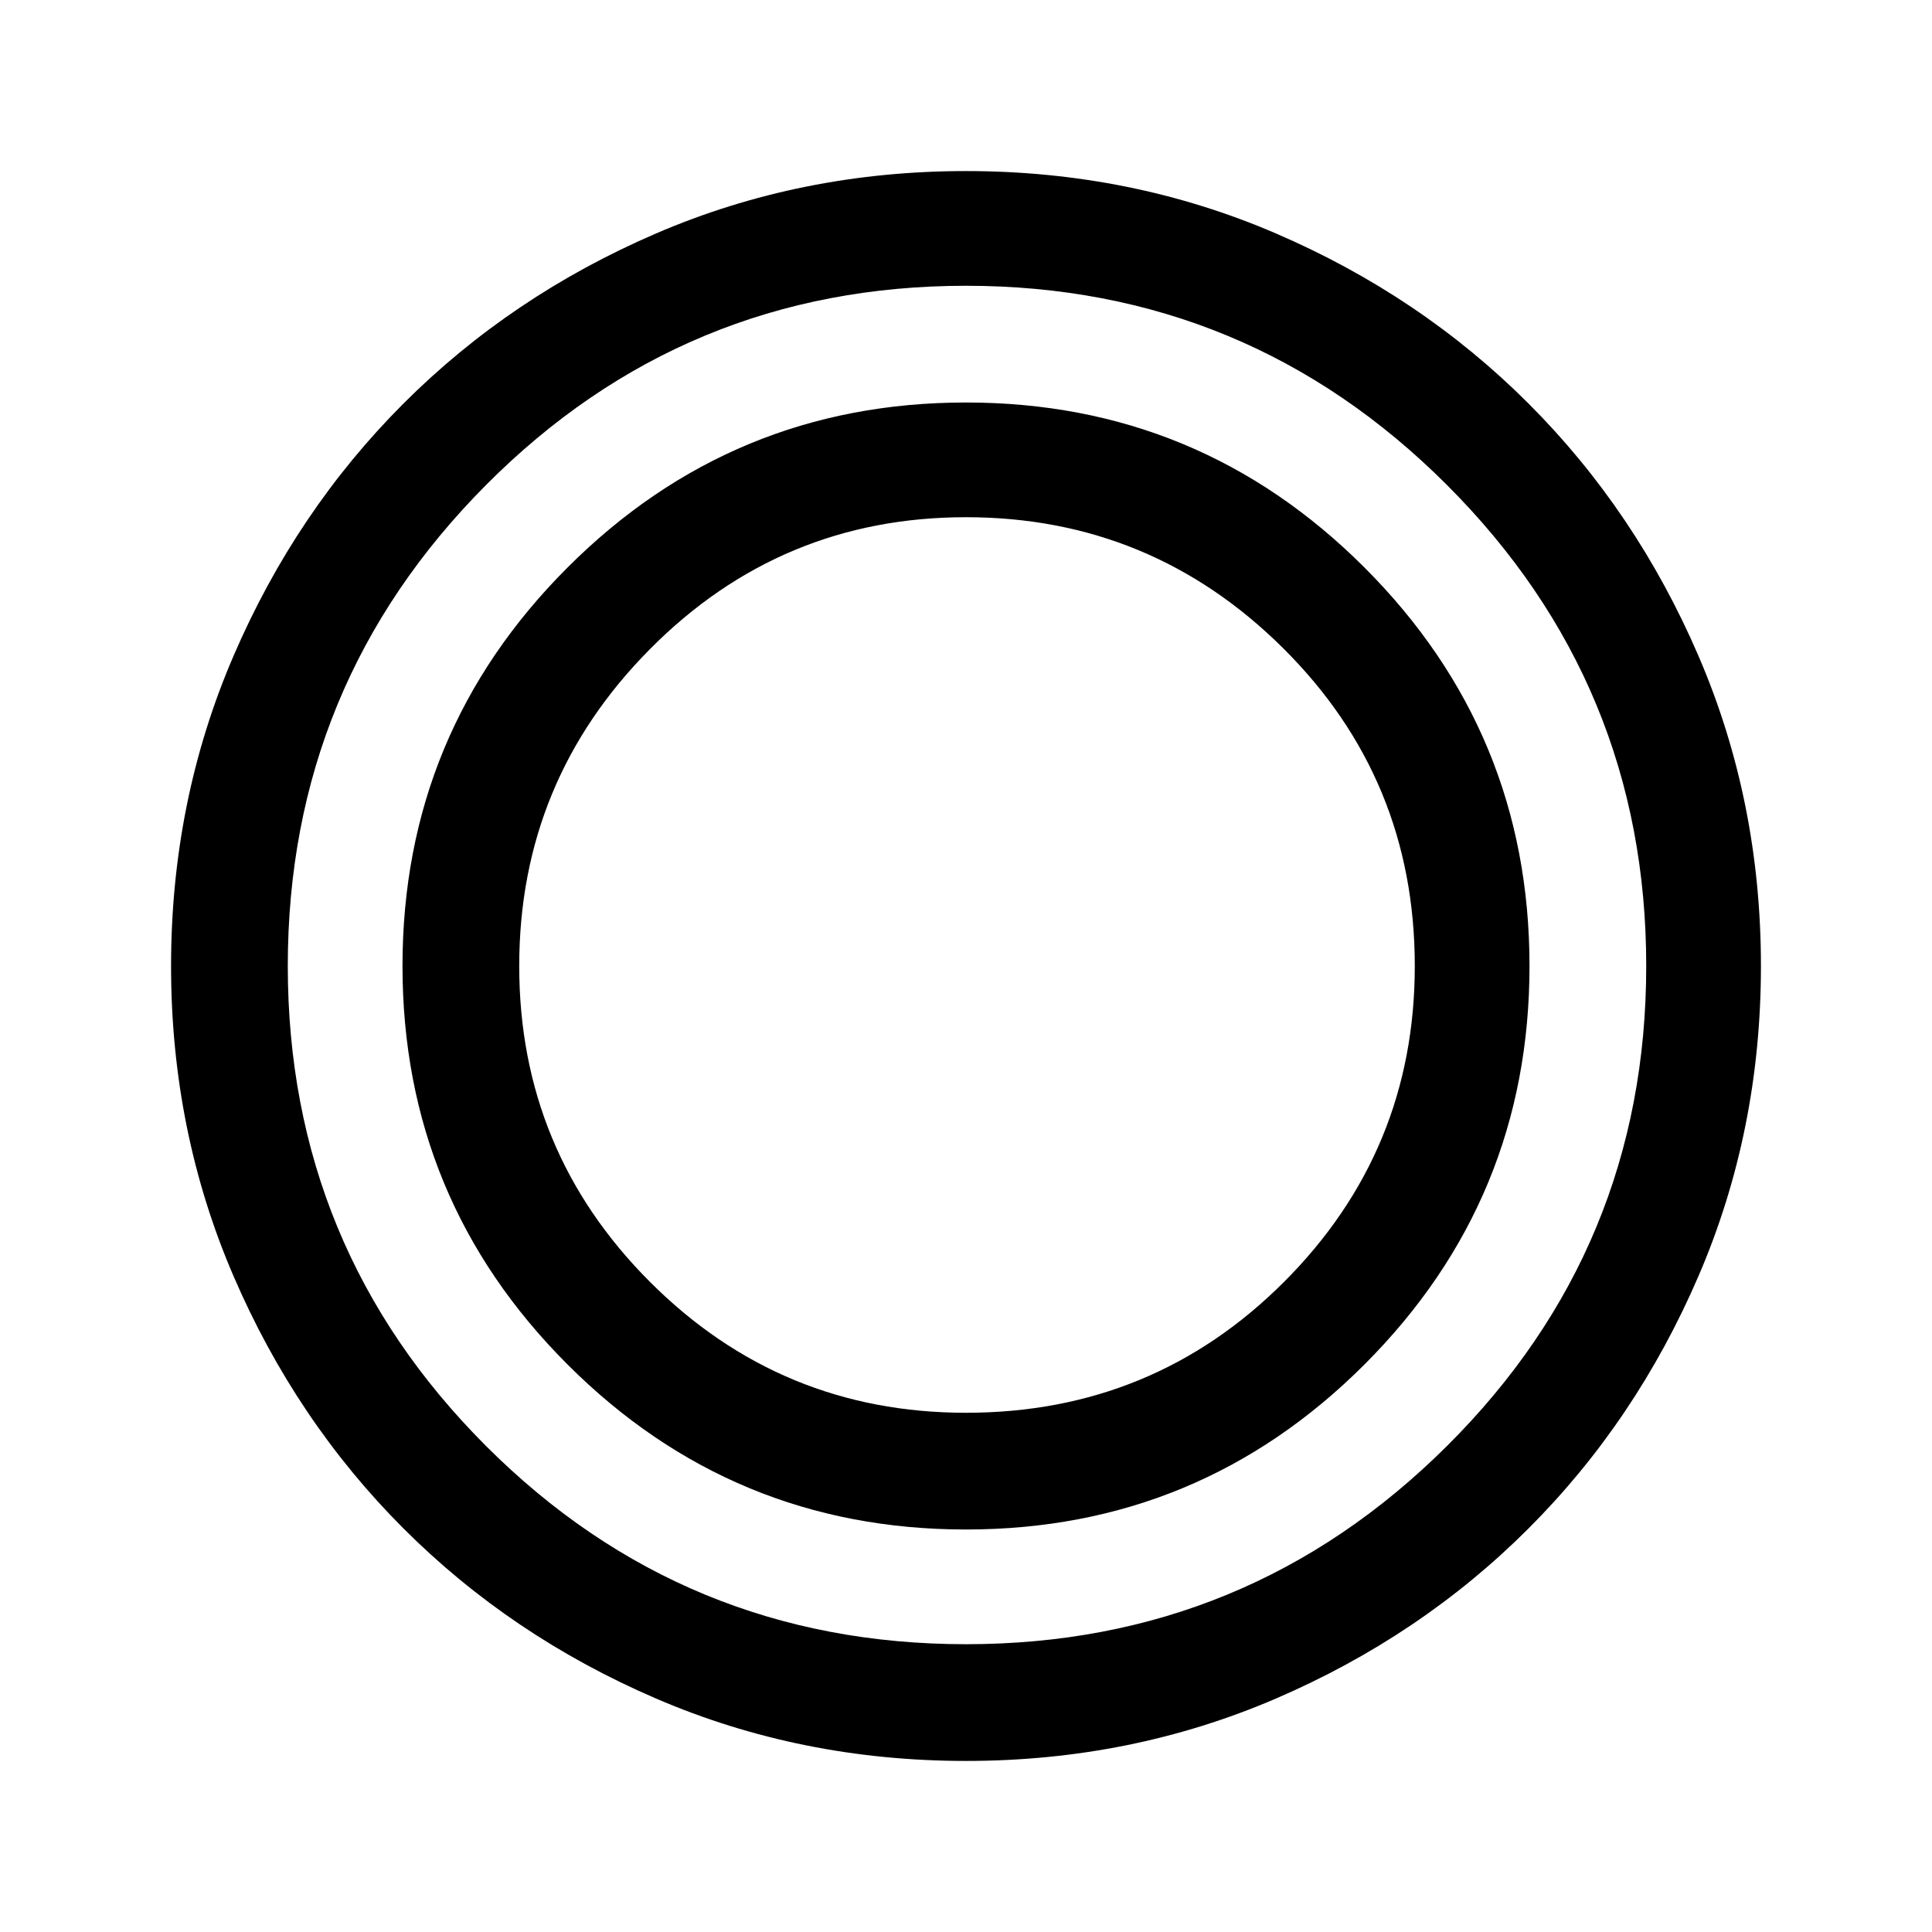 <svg xmlns="http://www.w3.org/2000/svg" height="48" width="48"><path d="M24 43.75Q19.9 43.75 16.3 42.2Q12.7 40.65 10.025 37.975Q7.35 35.3 5.8 31.7Q4.25 28.1 4.25 24Q4.25 19.9 5.8 16.3Q7.35 12.7 10.025 10.025Q12.7 7.35 16.3 5.8Q19.9 4.25 24 4.25Q28.1 4.25 31.7 5.8Q35.3 7.35 37.975 10.025Q40.65 12.7 42.2 16.3Q43.75 19.9 43.75 24Q43.75 28.1 42.2 31.7Q40.65 35.3 37.975 37.975Q35.3 40.65 31.7 42.2Q28.1 43.75 24 43.75ZM24 40.85Q31 40.85 35.95 35.925Q40.9 31 40.9 24Q40.9 17 35.95 12.05Q31 7.1 24 7.1Q17 7.1 12.075 12.05Q7.15 17 7.15 24Q7.15 31 12.075 35.925Q17 40.85 24 40.85ZM24 38Q18.2 38 14.1 33.9Q10 29.8 10 24Q10 18.2 14.1 14.1Q18.2 10 24 10Q29.8 10 33.9 14.1Q38 18.2 38 24Q38 29.8 33.9 33.9Q29.8 38 24 38ZM24 35.1Q28.65 35.1 31.9 31.85Q35.15 28.6 35.15 24Q35.15 19.35 31.875 16.1Q28.6 12.85 24 12.85Q19.4 12.85 16.15 16.125Q12.9 19.4 12.9 24Q12.9 28.6 16.15 31.85Q19.4 35.1 24 35.1Z"/></svg>